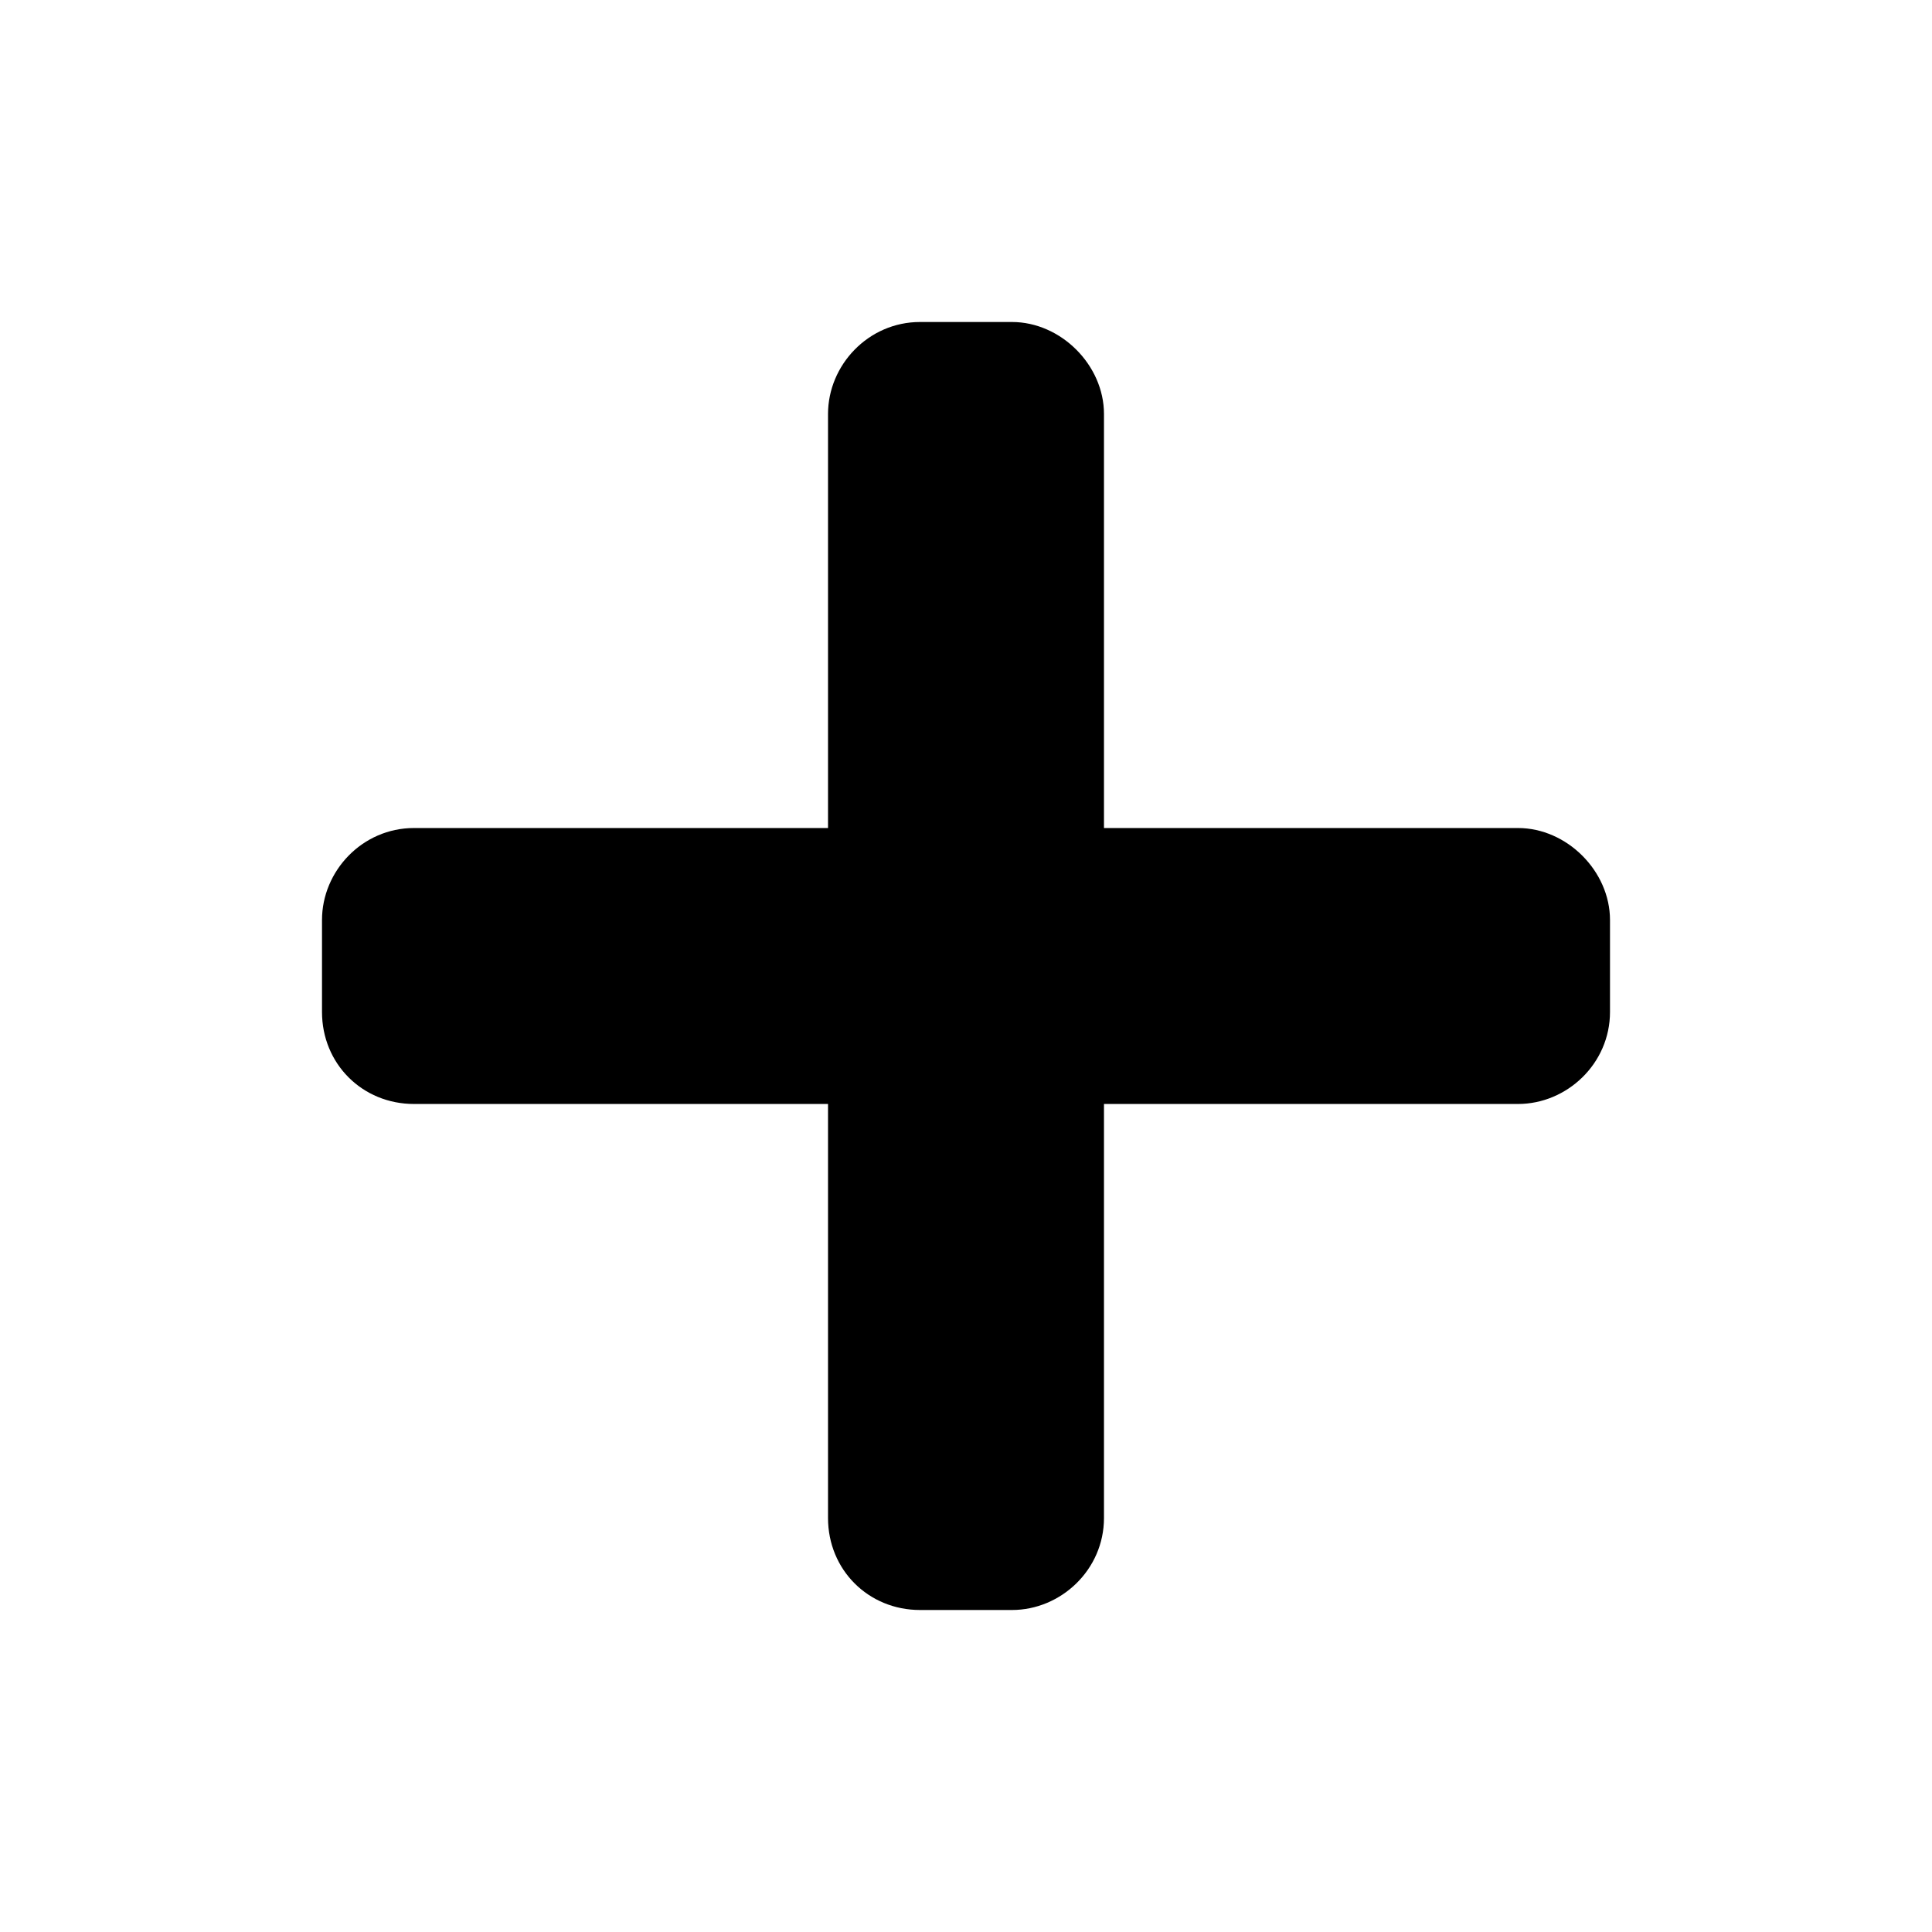 <svg width="24" height="24" viewBox="0 0 24 24" fill="none" xmlns="http://www.w3.org/2000/svg">
<path d="M18.857 10.286H13.714V5.143C13.714 4.536 13.179 4 12.571 4H11.429C10.786 4 10.286 4.536 10.286 5.143V10.286H5.143C4.5 10.286 4 10.821 4 11.429V12.571C4 13.214 4.5 13.714 5.143 13.714H10.286V18.857C10.286 19.5 10.786 20 11.429 20H12.571C13.179 20 13.714 19.5 13.714 18.857V13.714H18.857C19.464 13.714 20 13.214 20 12.571V11.429C20 10.821 19.464 10.286 18.857 10.286Z" fill="black"/>
</svg>
